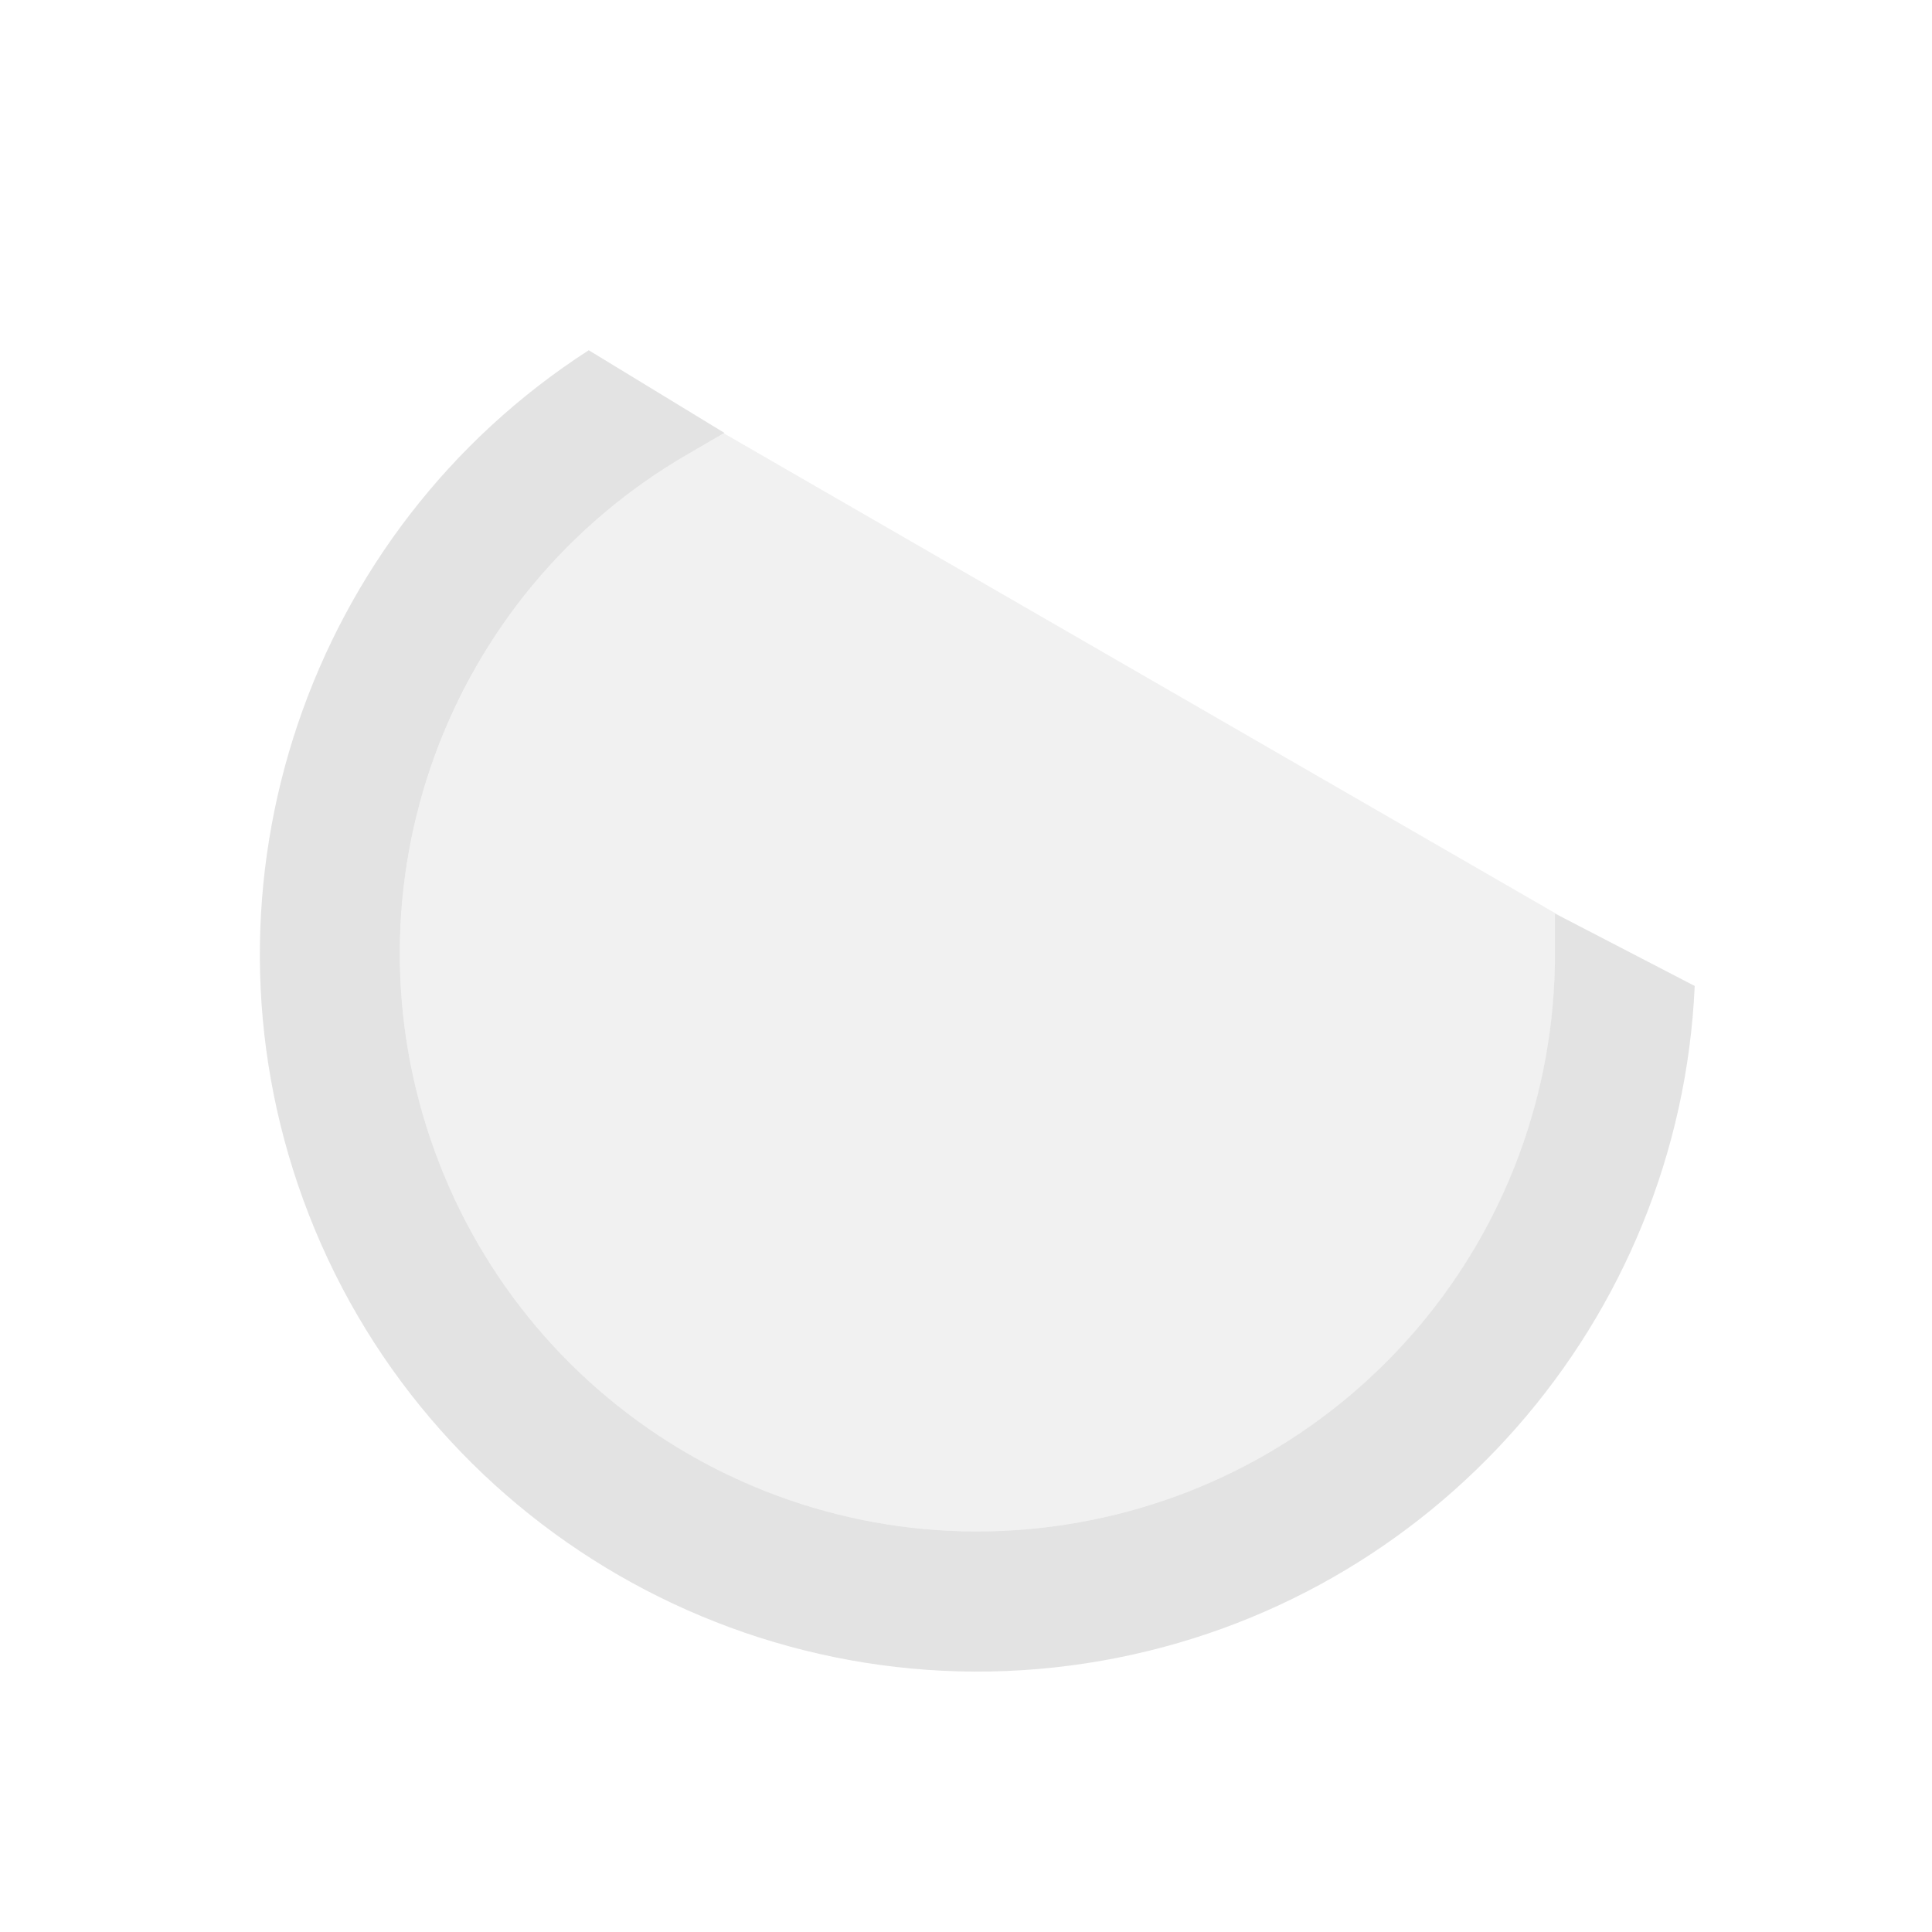 <?xml version="1.0" encoding="UTF-8" standalone="no"?>
<svg
   xmlns:dc="http://purl.org/dc/elements/1.1/"
   xmlns:cc="http://creativecommons.org/ns#"
   xmlns:rdf="http://www.w3.org/1999/02/22-rdf-syntax-ns#"
   xmlns:svg="http://www.w3.org/2000/svg"
   xmlns="http://www.w3.org/2000/svg"
   xmlns:sodipodi="http://sodipodi.sourceforge.net/DTD/sodipodi-0.dtd"
   xmlns:inkscape="http://www.inkscape.org/namespaces/inkscape"
   height="16"
   viewBox="0 0 16 16"
   width="16"
   version="1.1"
   id="svg14"
   sodipodi:docname="draw-ellipse-arc.svg"
   inkscape:version="0.92+devel (262af300f2, 2017-08-19, custom)">
  <defs
     id="defs16" />
  <sodipodi:namedview
     id="namedview2"
     inkscape:document-rotation="0"
     showgrid="false"
     pagecolor="#002466"
     inkscape:pageopacity="0"
     inkscape:showpageshadow="false"
     borderlayer="true"
     bordercolor="#ffffff"
     borderopacity="0.239"
     inkscape:zoom="50.25"
     inkscape:cx="8"
     inkscape:cy="8"
     inkscape:window-width="1920"
     inkscape:window-height="1023"
     inkscape:window-x="0"
     inkscape:window-y="28"
     inkscape:window-maximized="1"
     inkscape:current-layer="svg14" />
  <g
     fill="none"
     transform="matrix(0.894,0,0,0.894,-446.056,-133.354)"
     id="g12"
     inkscape:label="#draw-ellipse-arc"
     style="display:inline">
    <rect
       style="fill:none;stroke-width:3.197"
       id="rect846"
       width="17.894"
       height="17.894"
       x="498.862"
       y="149.141"
       inkscape:label="#boundary" />
    <path
       d="m 5.65,3.18 -0.326,0.188 c -2.252,1.3 -3.241,4.019 -2.352,6.463 0.889,2.444 3.396,3.891 5.957,3.439 C 11.491,12.818 13.35,10.601 13.35,8 V 7.627 l 0.041,0.021 z"
       fill="#d0d0d0"
       opacity=".3"
       transform="translate(500,150)"
       id="path8"
       inkscape:connector-curvature="0"
       inkscape:label="#" />
    <path
       d="m 504.398,152.41 c -2.594,1.671 -3.711,4.94 -2.646,7.866 1.102,3.029 4.228,4.833 7.402,4.273 3.075,-0.542 5.351,-3.156 5.489,-6.25 l -1.294,-0.671 V 158 c 0,2.601 -1.859,4.818 -4.42,5.27 -2.561,0.452 -5.068,-0.996 -5.957,-3.439 -0.889,-2.444 0.099,-5.163 2.352,-6.463 l 0.331,-0.192 z"
       fill="#d0d0d0"
       opacity=".6"
       id="path10"
       inkscape:connector-curvature="0"
       inkscape:label="#" />
  </g>
</svg>
